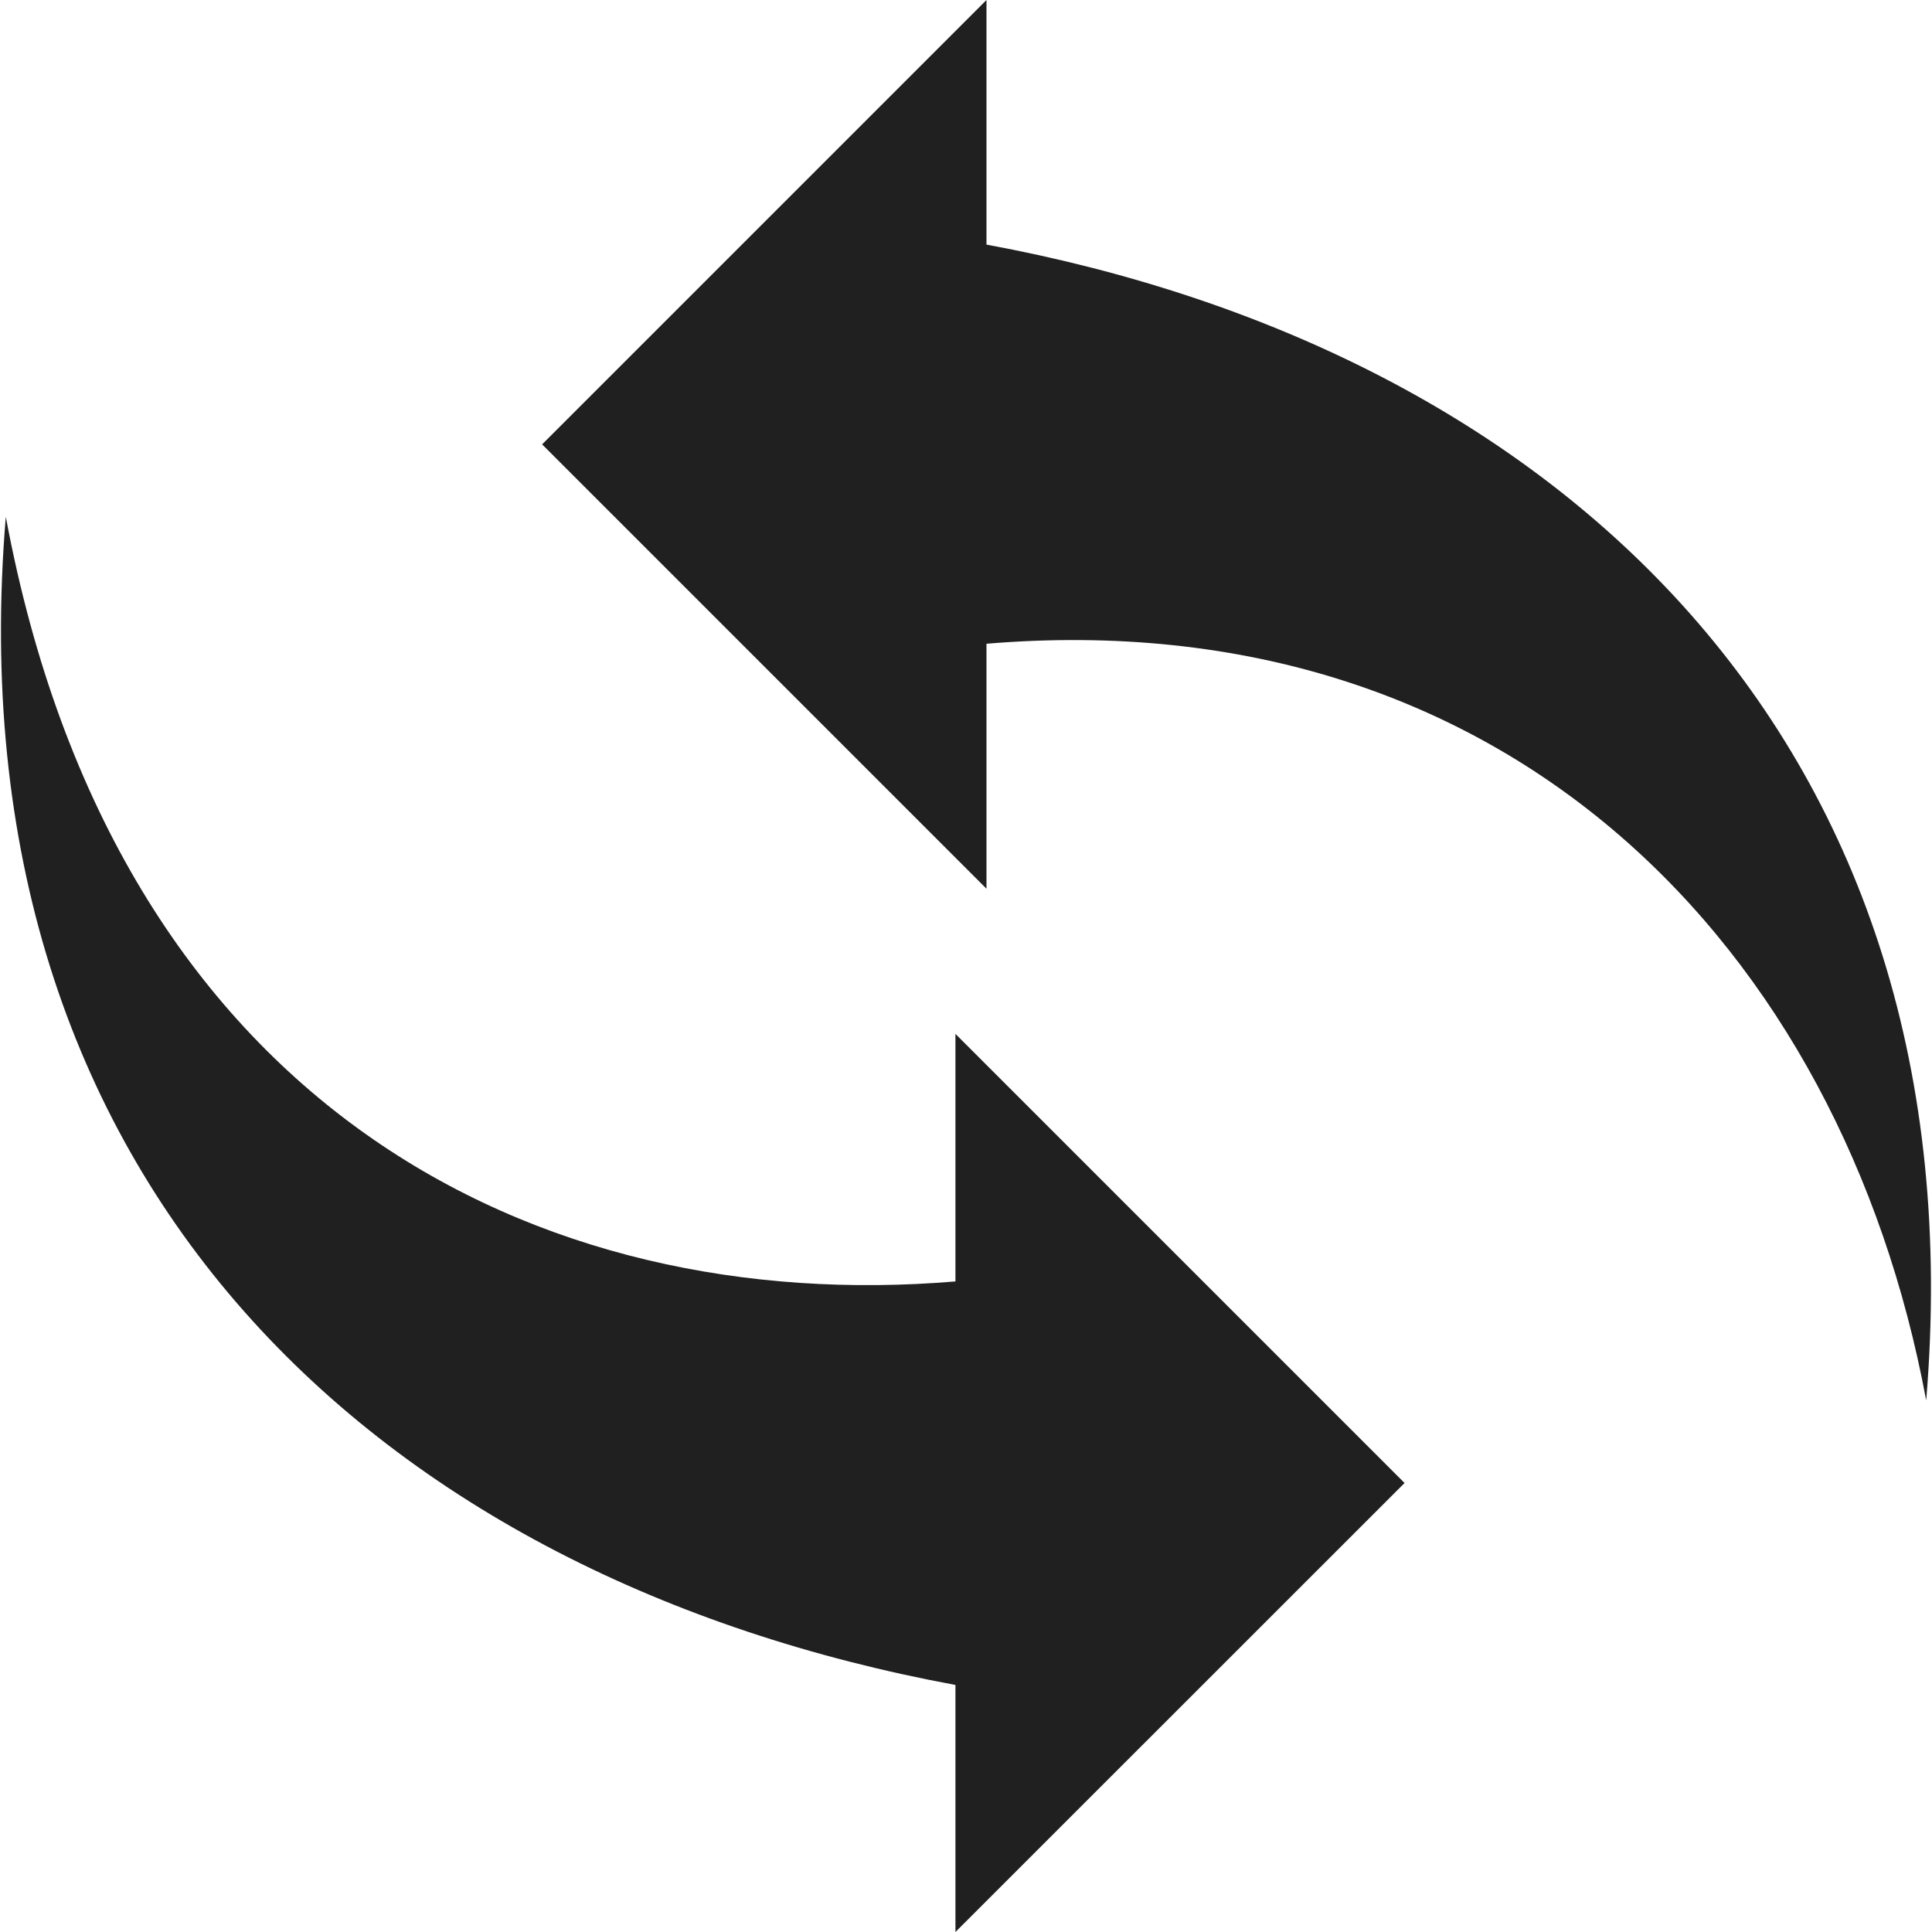<svg width="15" height="15" viewBox="0 0 15 15" fill="none" xmlns="http://www.w3.org/2000/svg">
<g clip-path="url(#clip0)">
<path d="M7.659 1.899V0L4.209 3.45L7.659 6.9V4.998C11.694 4.661 14.299 7.345 14.955 10.873C15.38 5.749 12.09 2.719 7.659 1.899Z" fill="#202020"/>
<path d="M7.418 13.082V15L10.905 11.514L7.418 8.027V9.949C4.18 10.22 0.9 8.603 0.045 4.012C-0.386 9.202 2.956 12.255 7.418 13.082Z" fill="#202020"/>
</g>
<defs>
<clipPath id="clip0">
<rect width="15" height="15" fill="white"/>
</clipPath>
</defs>
</svg>
